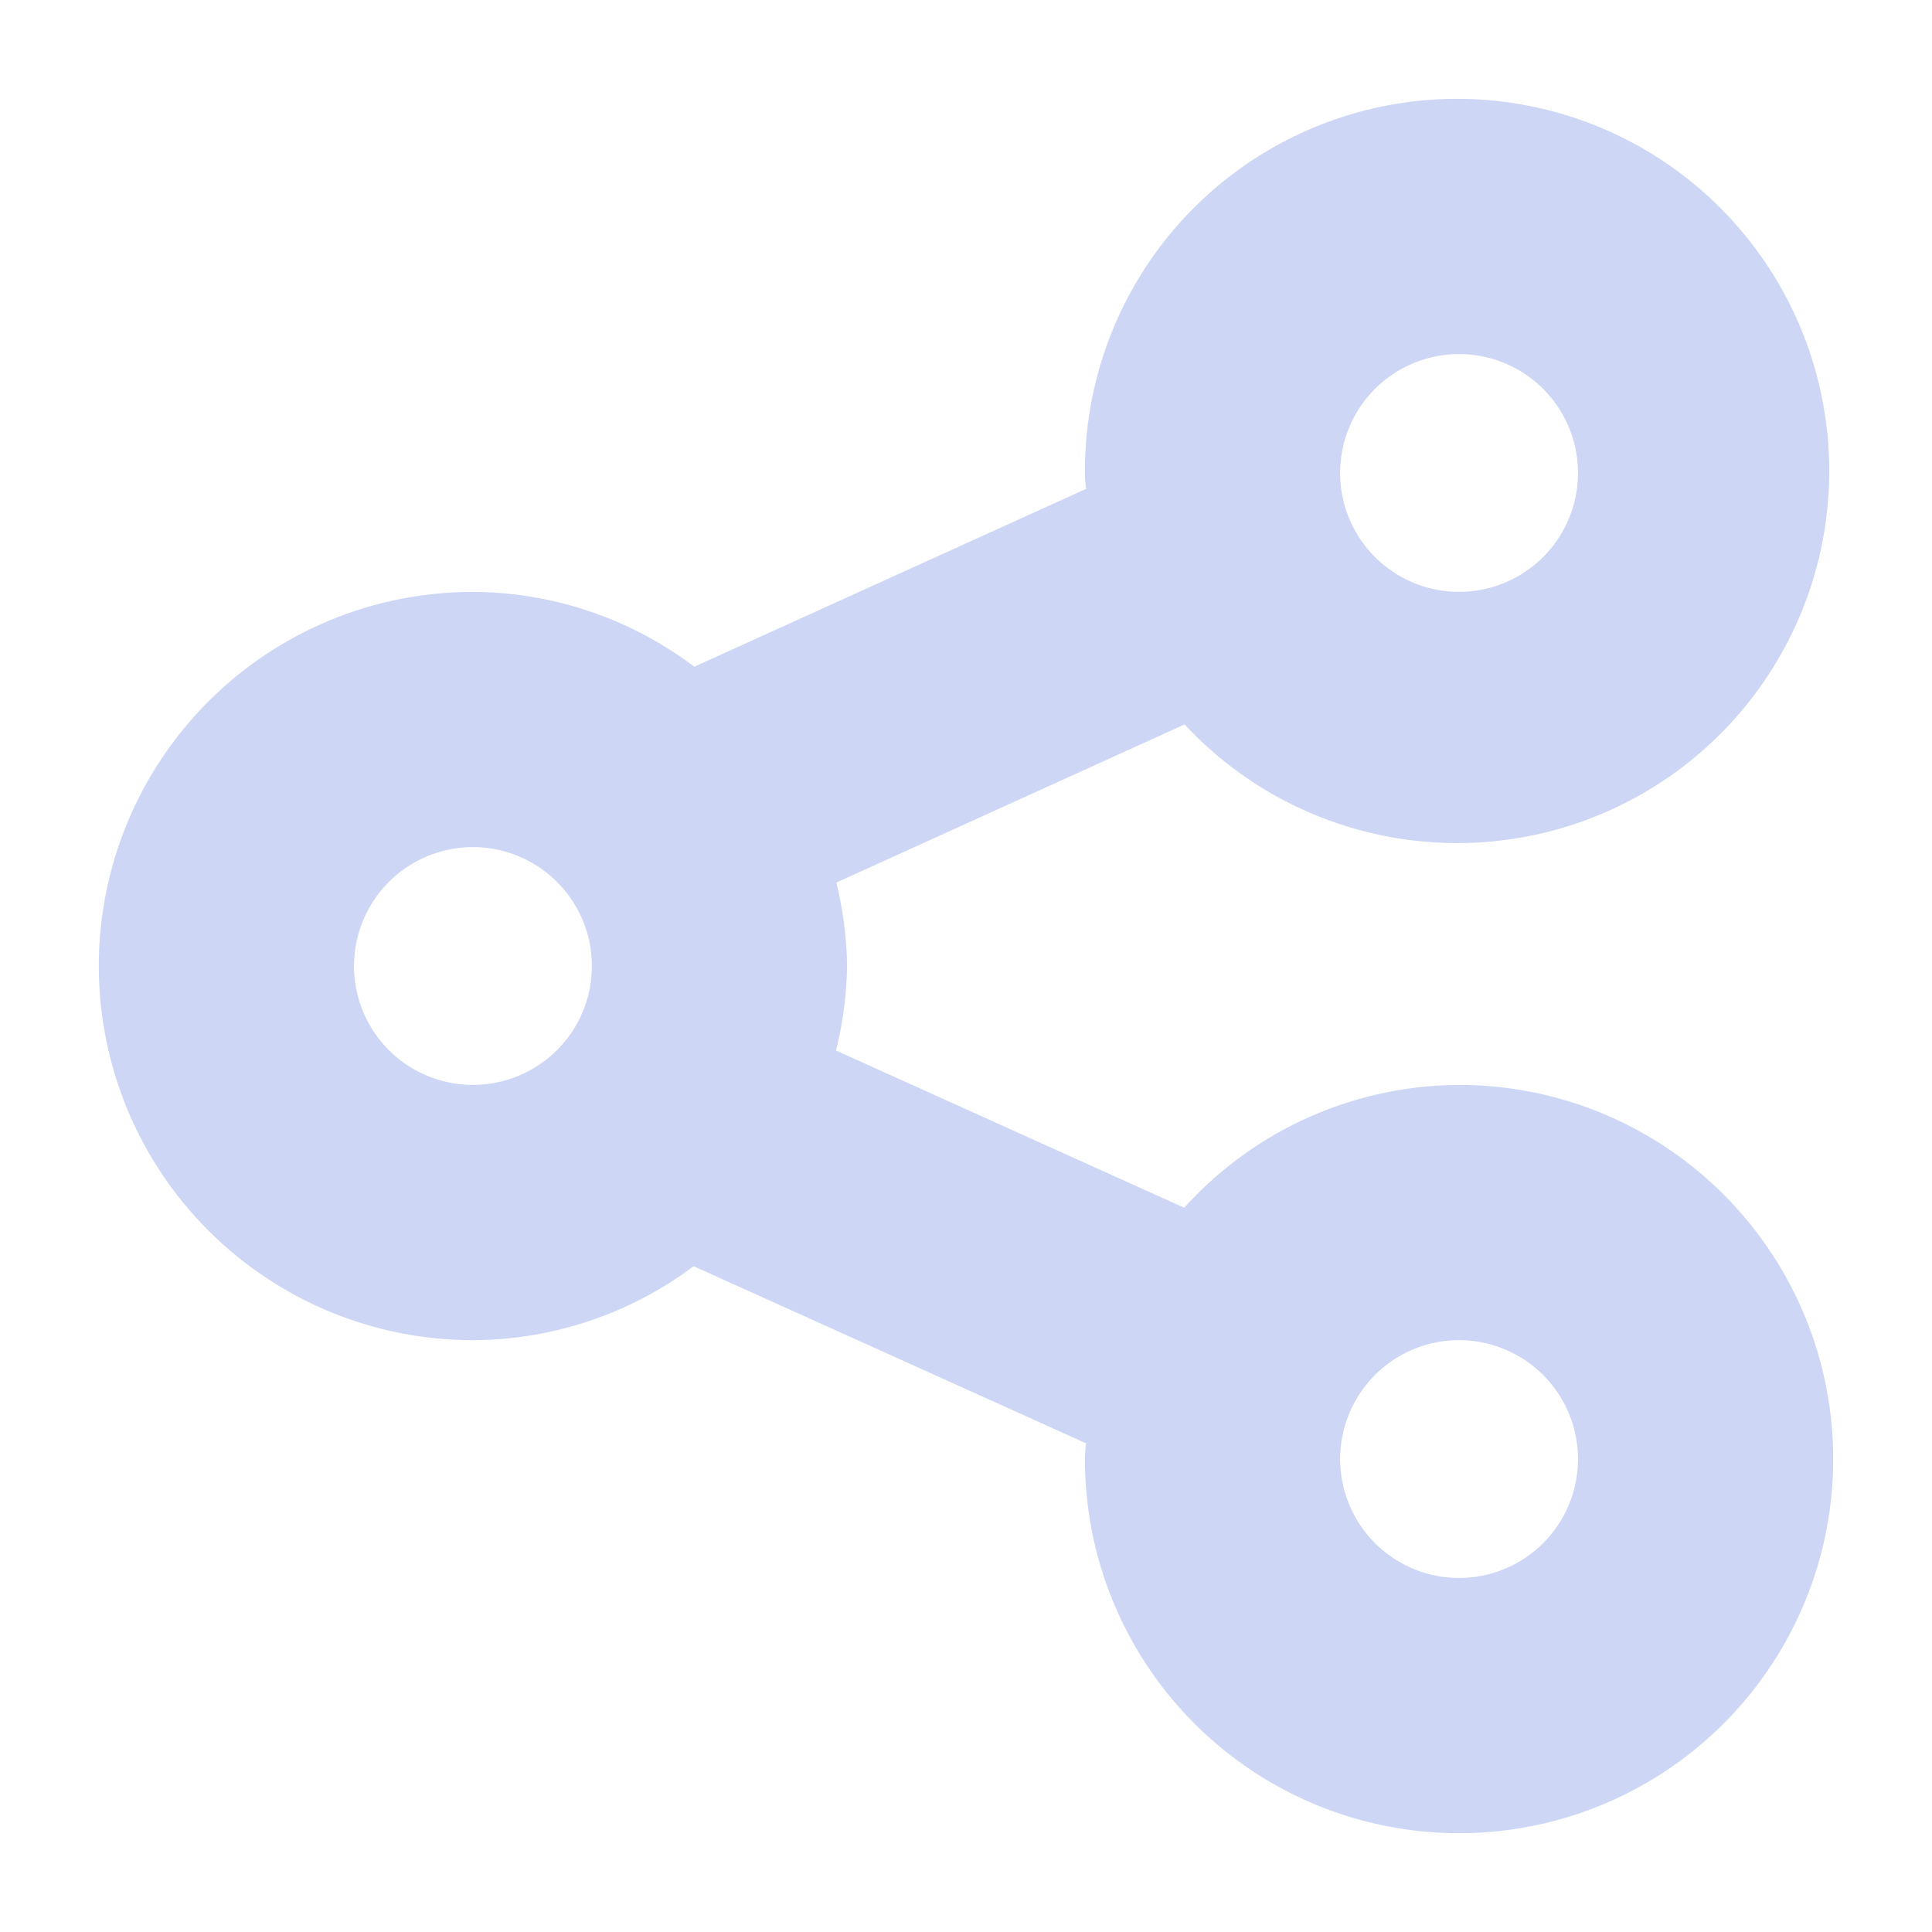 <svg width="22" height="22" viewBox="0 0 22 22" fill="none" xmlns="http://www.w3.org/2000/svg">
<path d="M16.615 12.604C16.029 12.607 15.451 12.738 14.921 12.989C14.432 13.221 13.995 13.551 13.637 13.957C13.586 14.015 13.503 14.035 13.432 14.003L9.359 12.164C9.28 12.128 9.241 12.039 9.263 11.956C9.346 11.644 9.391 11.323 9.396 11C9.391 10.681 9.348 10.364 9.267 10.055C9.246 9.972 9.285 9.884 9.364 9.848L13.435 7.999C13.505 7.967 13.587 7.986 13.639 8.043C14.238 8.703 15.042 9.144 15.924 9.294C16.848 9.451 17.798 9.278 18.607 8.804C19.416 8.331 20.032 7.587 20.348 6.704C20.663 5.821 20.657 4.856 20.331 3.977C20.005 3.098 19.38 2.362 18.566 1.898C17.751 1.434 16.799 1.272 15.877 1.44C14.954 1.608 14.121 2.096 13.522 2.817C12.924 3.539 12.599 4.448 12.604 5.386C12.604 5.458 12.614 5.528 12.623 5.598C12.633 5.67 12.594 5.739 12.527 5.769L7.969 7.838C7.909 7.865 7.84 7.855 7.788 7.816C7.1 7.285 6.256 6.994 5.385 6.99C4.322 6.99 3.302 7.412 2.55 8.164C1.798 8.917 1.375 9.937 1.375 11C1.375 12.064 1.798 13.084 2.55 13.836C3.302 14.588 4.322 15.011 5.385 15.011C6.253 15.007 7.094 14.72 7.781 14.194C7.832 14.154 7.901 14.145 7.96 14.172L12.527 16.233C12.593 16.263 12.633 16.332 12.623 16.404C12.614 16.474 12.604 16.543 12.604 16.615C12.604 17.408 12.839 18.183 13.28 18.843C13.721 19.502 14.347 20.016 15.08 20.32C15.813 20.623 16.619 20.703 17.397 20.548C18.175 20.393 18.89 20.011 19.45 19.45C20.011 18.89 20.393 18.175 20.548 17.397C20.703 16.619 20.623 15.813 20.32 15.08C20.016 14.347 19.502 13.721 18.843 13.28C18.183 12.839 17.408 12.604 16.615 12.604ZM16.615 3.782C16.932 3.782 17.242 3.876 17.506 4.052C17.77 4.228 17.975 4.479 18.097 4.772C18.218 5.065 18.25 5.387 18.188 5.699C18.126 6.01 17.973 6.296 17.749 6.52C17.524 6.744 17.239 6.897 16.927 6.959C16.616 7.021 16.294 6.989 16.001 6.868C15.708 6.746 15.457 6.541 15.281 6.277C15.104 6.013 15.01 5.703 15.01 5.386C15.01 4.96 15.179 4.552 15.48 4.251C15.781 3.951 16.189 3.782 16.615 3.782ZM5.385 12.604C5.068 12.604 4.758 12.51 4.494 12.334C4.23 12.158 4.025 11.907 3.903 11.614C3.782 11.321 3.75 10.998 3.812 10.687C3.874 10.376 4.027 10.09 4.251 9.866C4.475 9.642 4.761 9.489 5.072 9.427C5.384 9.365 5.706 9.397 5.999 9.518C6.292 9.64 6.543 9.845 6.719 10.109C6.896 10.373 6.99 10.683 6.99 11C6.99 11.426 6.821 11.834 6.52 12.134C6.219 12.435 5.811 12.604 5.385 12.604ZM16.615 18.219C16.297 18.219 15.987 18.125 15.723 17.948C15.46 17.772 15.254 17.522 15.133 17.229C15.011 16.935 14.979 16.613 15.041 16.302C15.103 15.991 15.256 15.705 15.48 15.48C15.705 15.256 15.99 15.103 16.302 15.041C16.613 14.979 16.935 15.011 17.228 15.133C17.522 15.254 17.772 15.46 17.948 15.723C18.125 15.987 18.219 16.297 18.219 16.615C18.219 17.04 18.05 17.448 17.749 17.749C17.448 18.05 17.04 18.219 16.615 18.219Z" fill="url(#paint0_linear_451_3135)" stroke="url(#paint1_linear_451_3135)" stroke-width="0.5"/>
<defs>
<linearGradient id="paint0_linear_451_3135" x1="1.375" y1="20.625" x2="24.603" y2="10.501" gradientUnits="userSpaceOnUse">
<stop stop-color="#cdd6f4"/>
<stop offset="1" stop-color="#cdd6f4"/>
</linearGradient>
<linearGradient id="paint1_linear_451_3135" x1="1.375" y1="20.625" x2="24.603" y2="10.501" gradientUnits="userSpaceOnUse">
<stop stop-color="#cdd6f4"/>
<stop offset="1" stop-color="#cdd6f4"/>
</linearGradient>
</defs>
</svg>
